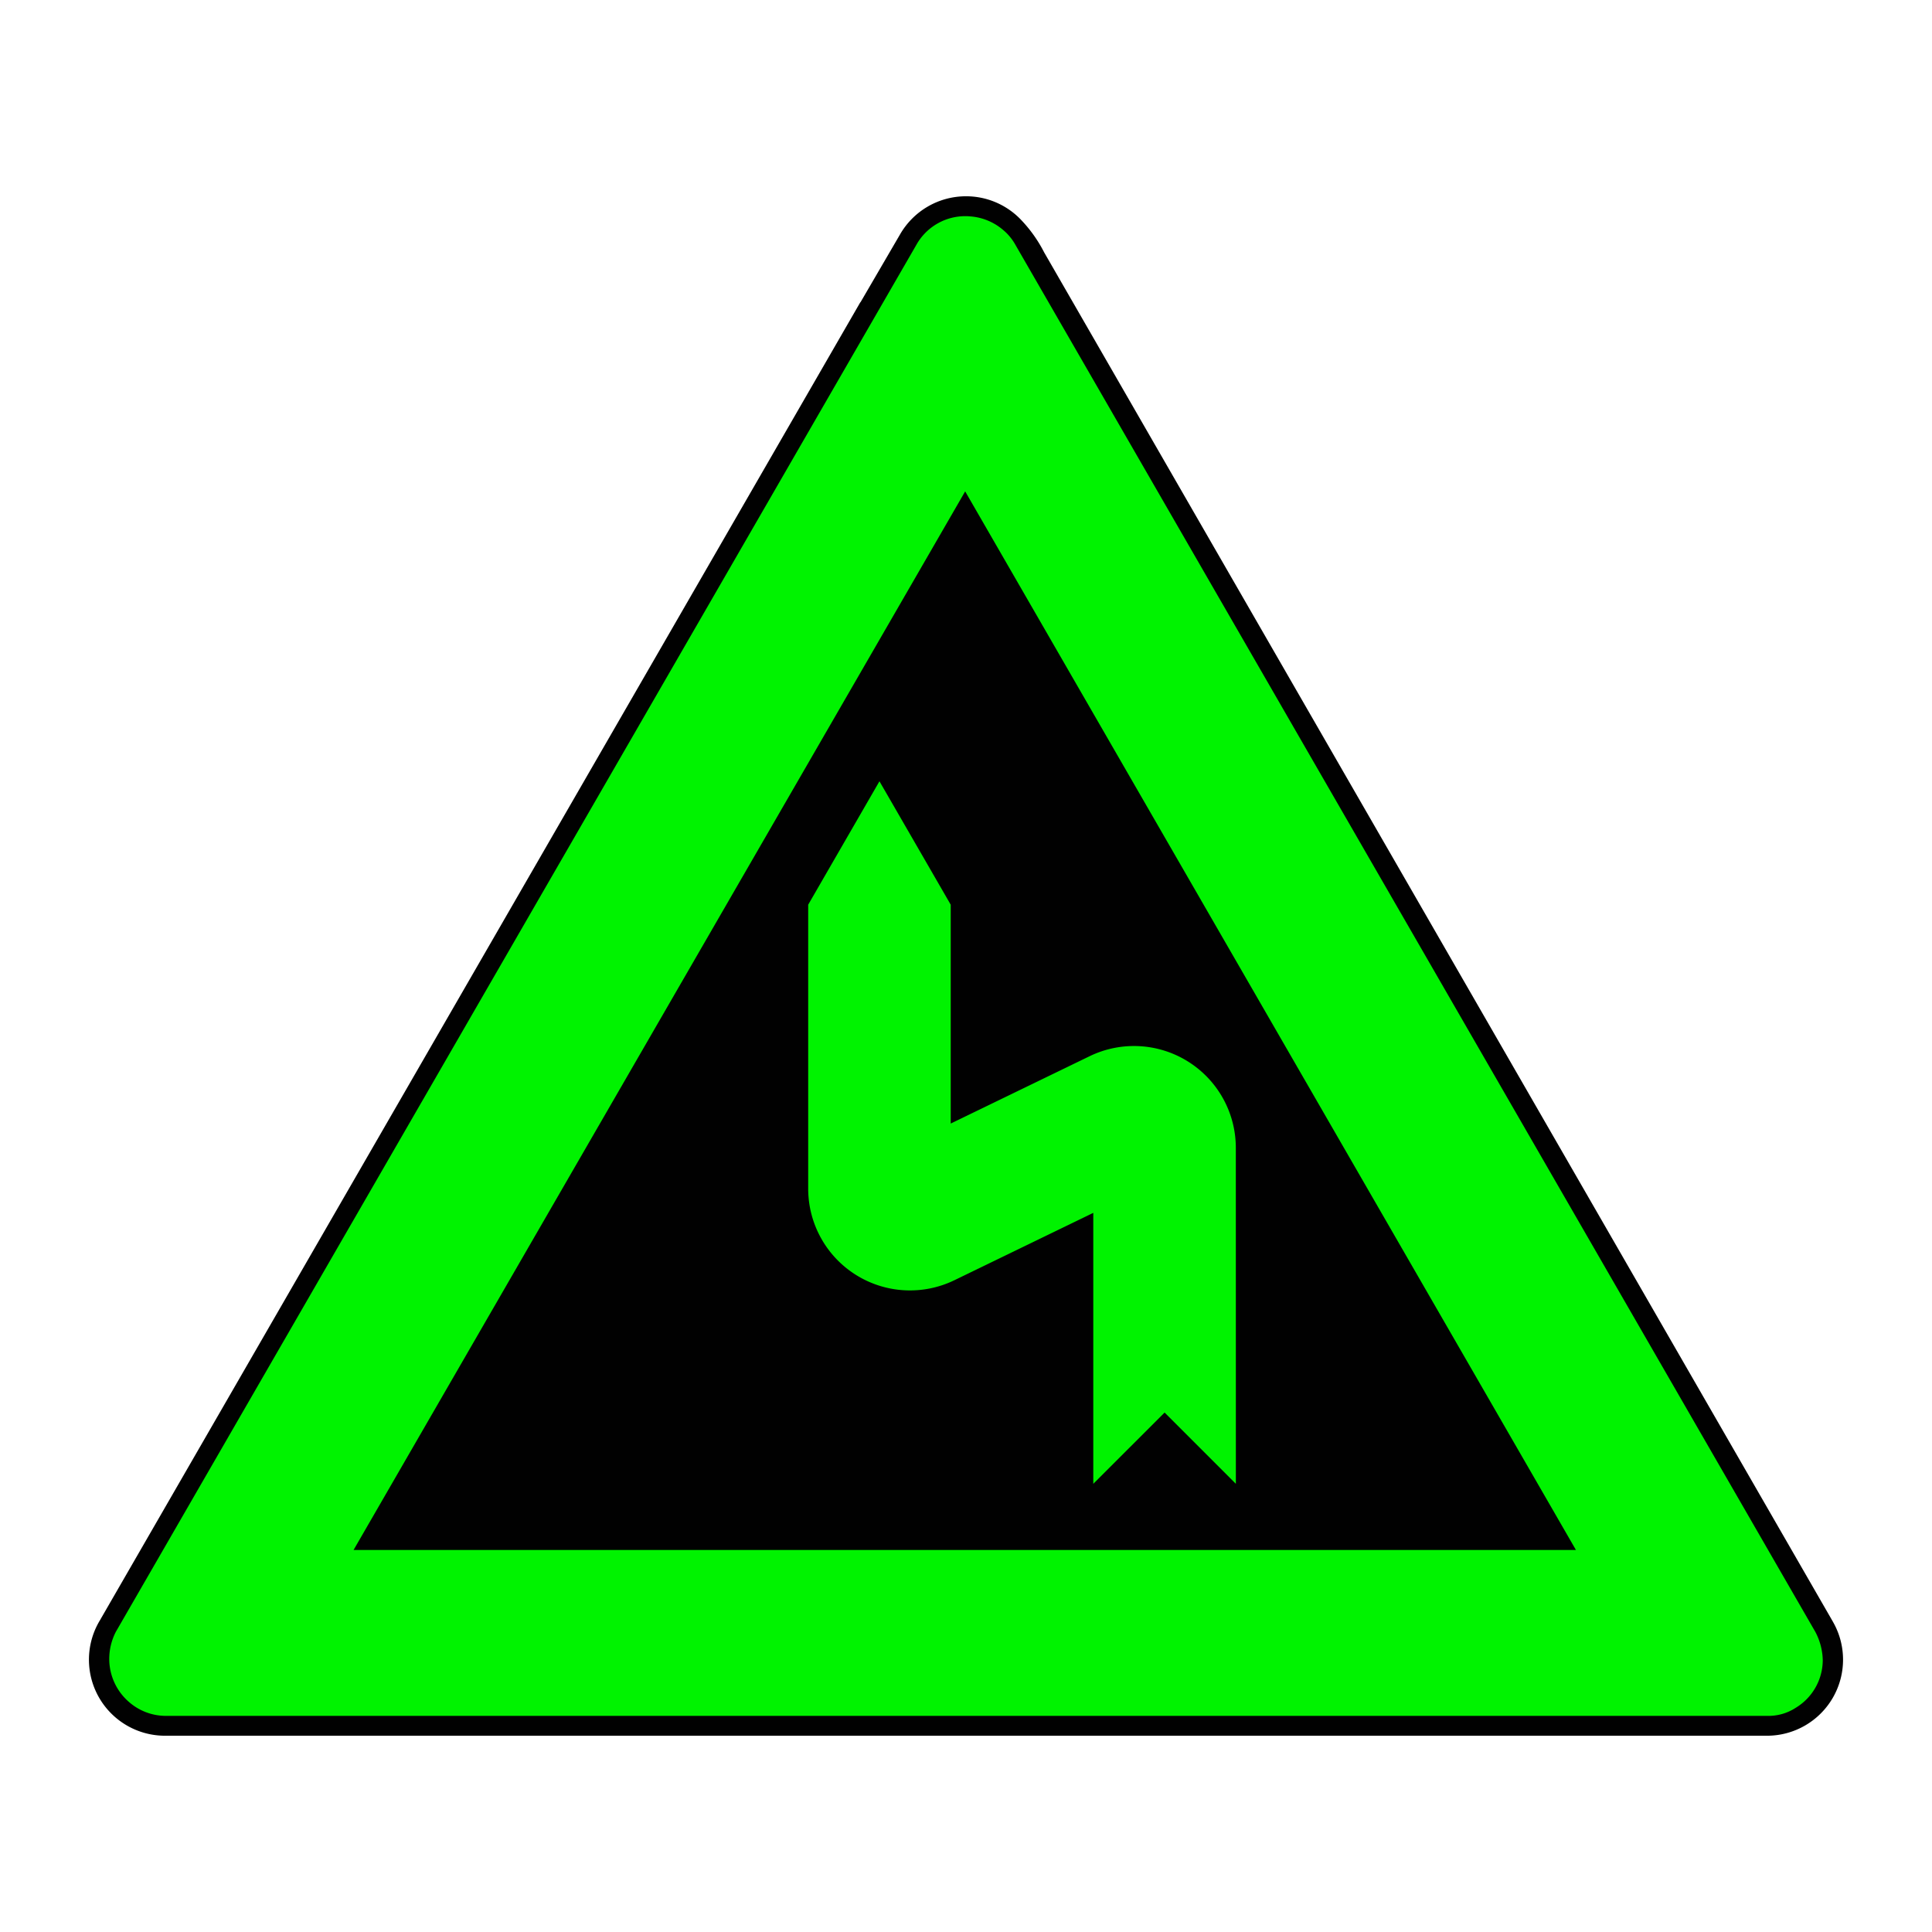 <svg xmlns="http://www.w3.org/2000/svg" viewBox="0 0 44 44"><title>s_curve_first_left_eu Kopie</title><g id="Ebene_48" data-name="Ebene 48"><path id="Hintergrund" d="M22,4.47a1.732,1.732,0,0,0-1.503.87l-.9,1.544h-.004L2.296,36.866l-.009.017A1.732,1.732,0,0,0,3.767,39.53H40.242a1.732,1.732,0,0,0,1.503-2.593l-.003-.006L23.78,5.748a3.137,3.137,0,0,0-.555-.771,1.727,1.727,0,0,0-1.225-.507Z" fill="#010101"/><path id="Rahmen" d="M22,4.923a1.277,1.277,0,0,0-1.108.614L2.639,37.162a1.352,1.352,0,0,0-.151.617,1.298,1.298,0,0,0,.463.994,1.275,1.275,0,0,0,.833.305H40.25a1.139,1.139,0,0,0,.648-.185,1.272,1.272,0,0,0,.614-1.087,1.439,1.439,0,0,0-.17-.643L23.1,5.532l-.005-.008-.006-.009a1.179,1.179,0,0,0-.238-.273,1.298,1.298,0,0,0-.757-.314C22.063,4.925,22.031,4.923,22,4.923ZM3.784,39.077h0ZM21.981,11.191,35.891,35.3H8.052Z" fill="#00f300"/><path id="path11945" d="M28.146,33.793,26.523,32.17,24.899,33.793V27.622l-3.163,1.534a2.318,2.318,0,0,1-3.33-2.087V20.604L20.029,17.793l1.623,2.811v4.984l3.162-1.533a2.319,2.319,0,0,1,3.331,2.087" fill="#00f300"/></g></svg>